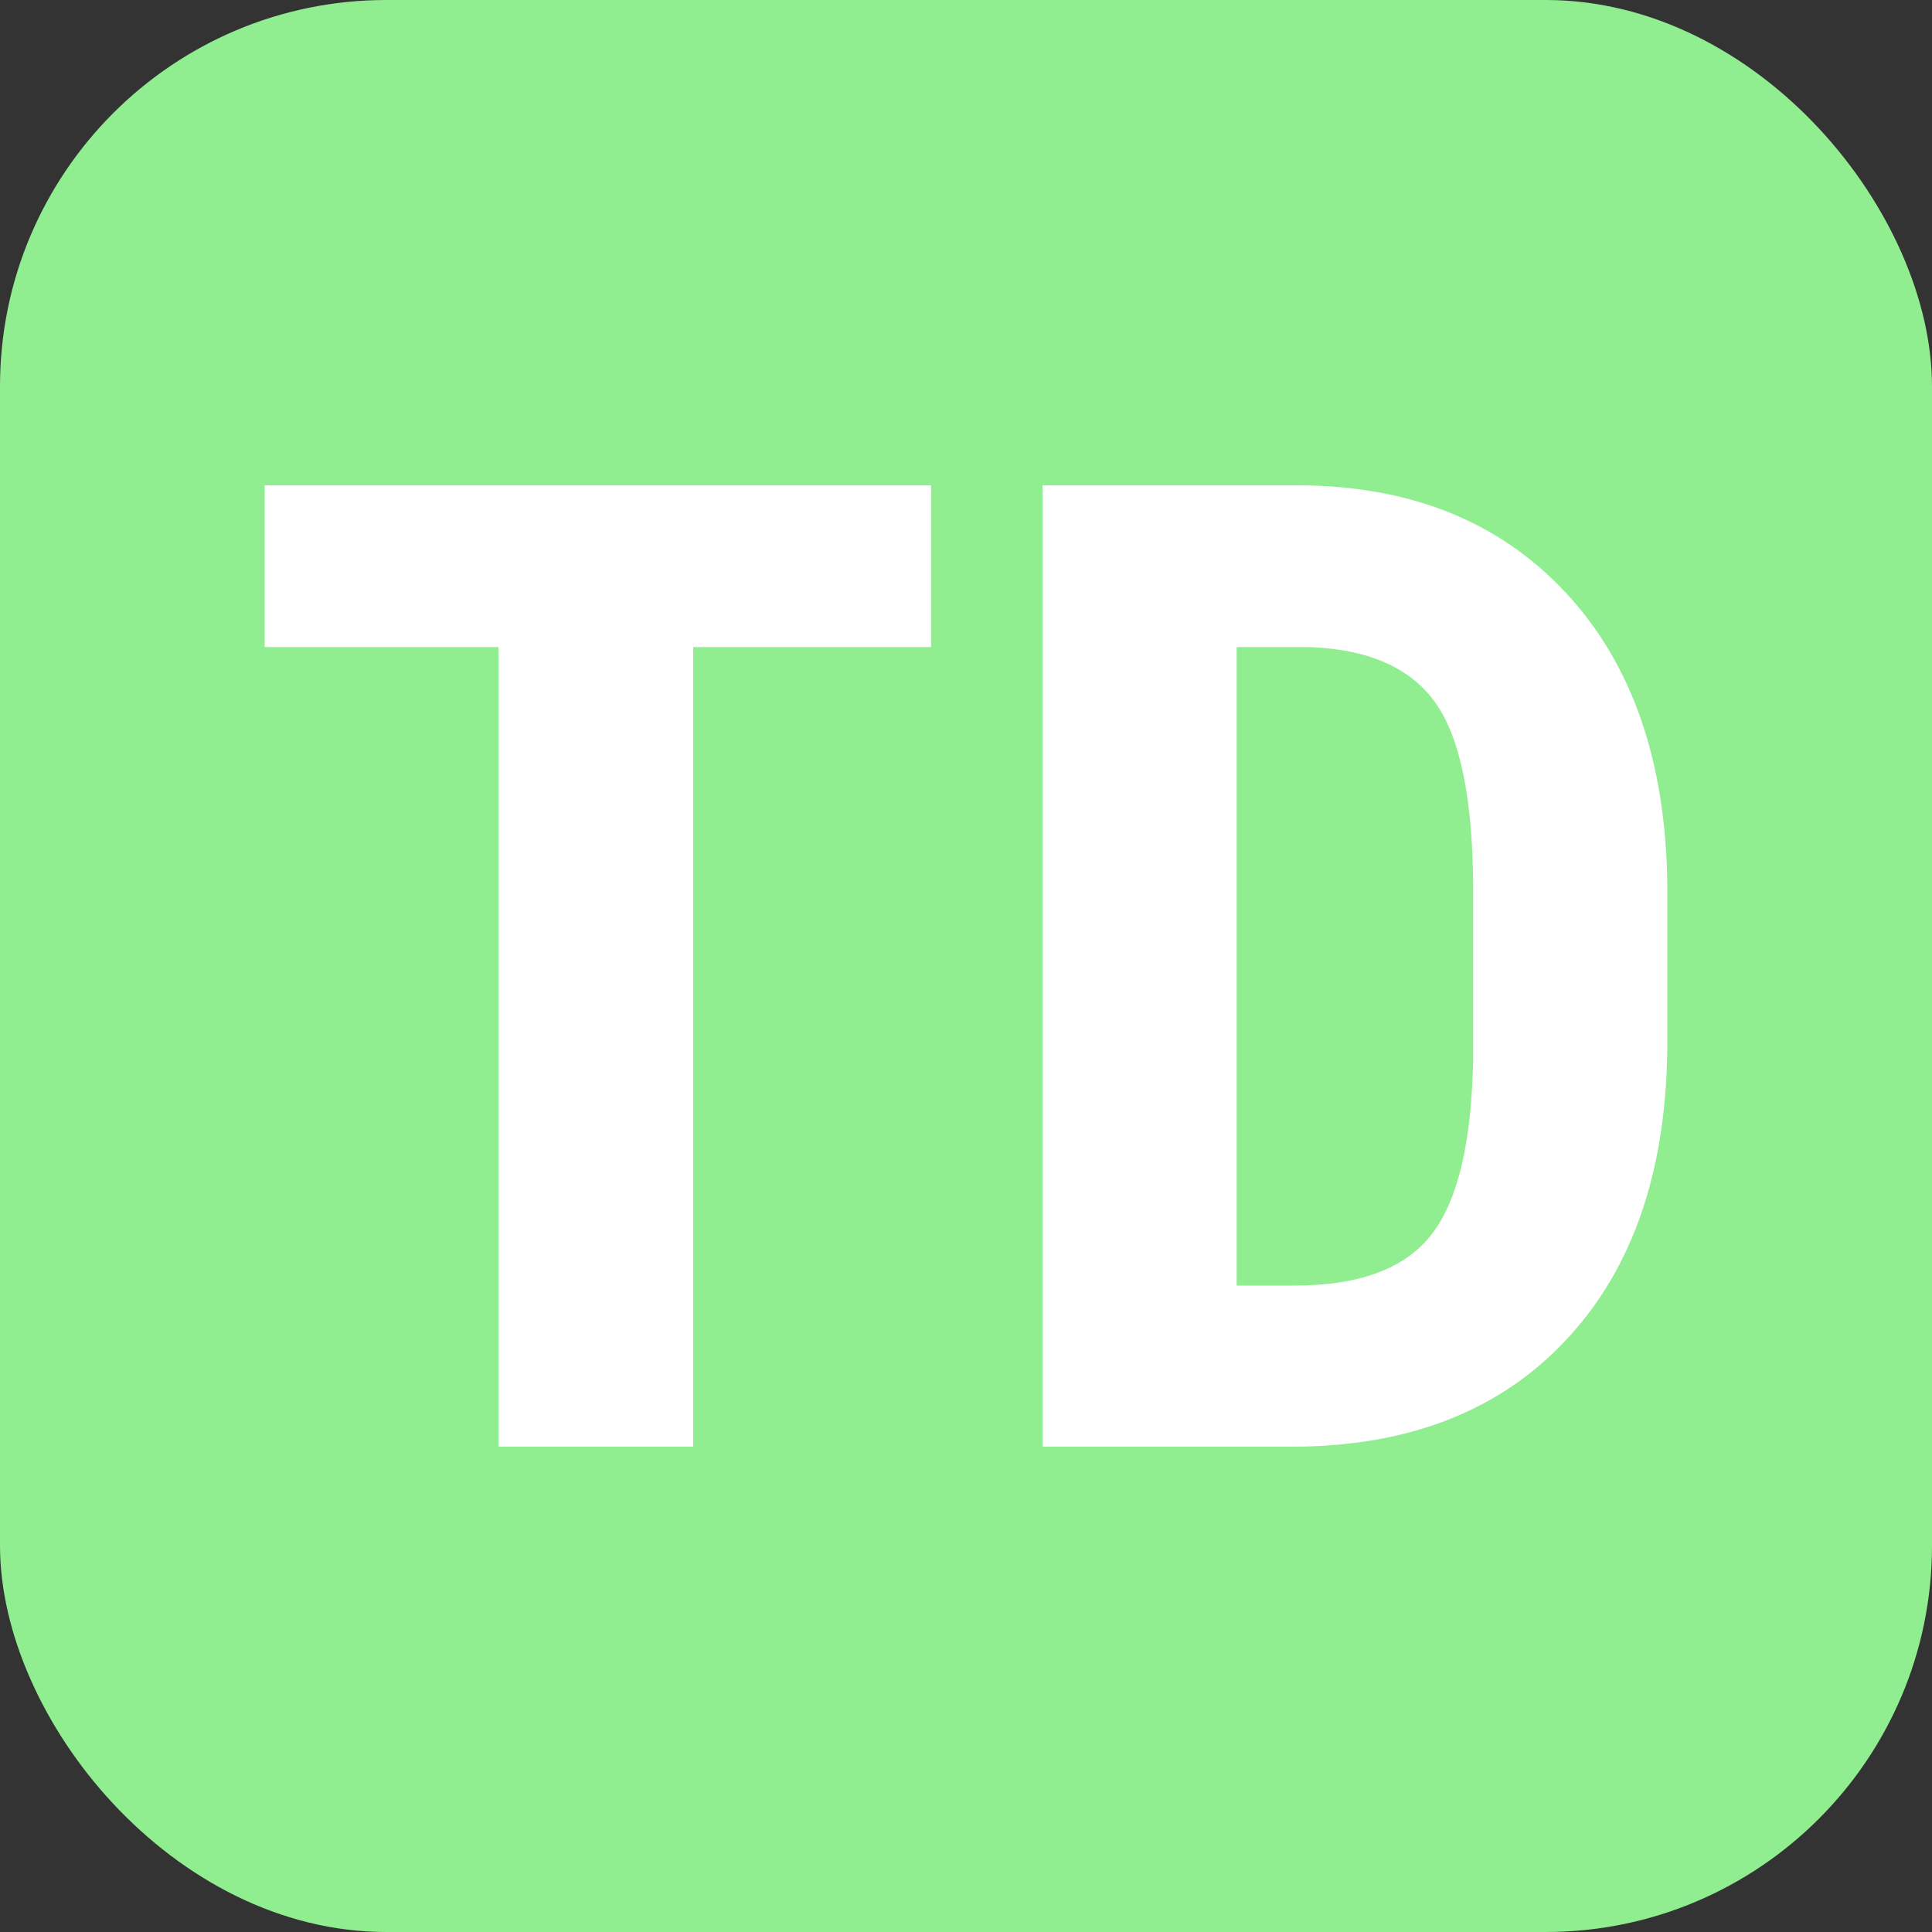 <svg xmlns="http://www.w3.org/2000/svg" width="256" height="256" viewBox="0 0 100 100"><rect x="0" y="0" width="100" height="100" fill="#333333" stroke="none"/><rect width="100" height="100" rx="20" fill="#90ee90"></rect><path d="M48.19 25.12L48.19 33.49L35.88 33.49L35.88 74.88L25.80 74.88L25.80 33.49L13.70 33.49L13.70 25.12L48.19 25.12ZM66.85 74.88L53.96 74.88L53.96 25.12L67.12 25.12Q75.84 25.12 81.02 30.65Q86.20 36.19 86.30 45.83L86.30 45.83L86.30 53.90Q86.30 63.71 81.12 69.29Q75.94 74.88 66.85 74.88L66.85 74.88ZM67.67 33.49L64.01 33.49L64.01 66.54L67.02 66.54Q72.05 66.54 74.10 63.89Q76.15 61.25 76.25 54.75L76.25 54.75L76.25 46.10Q76.25 39.13 74.30 36.38Q72.35 33.63 67.67 33.49L67.67 33.49Z" fill="#ffffff"></path></svg>